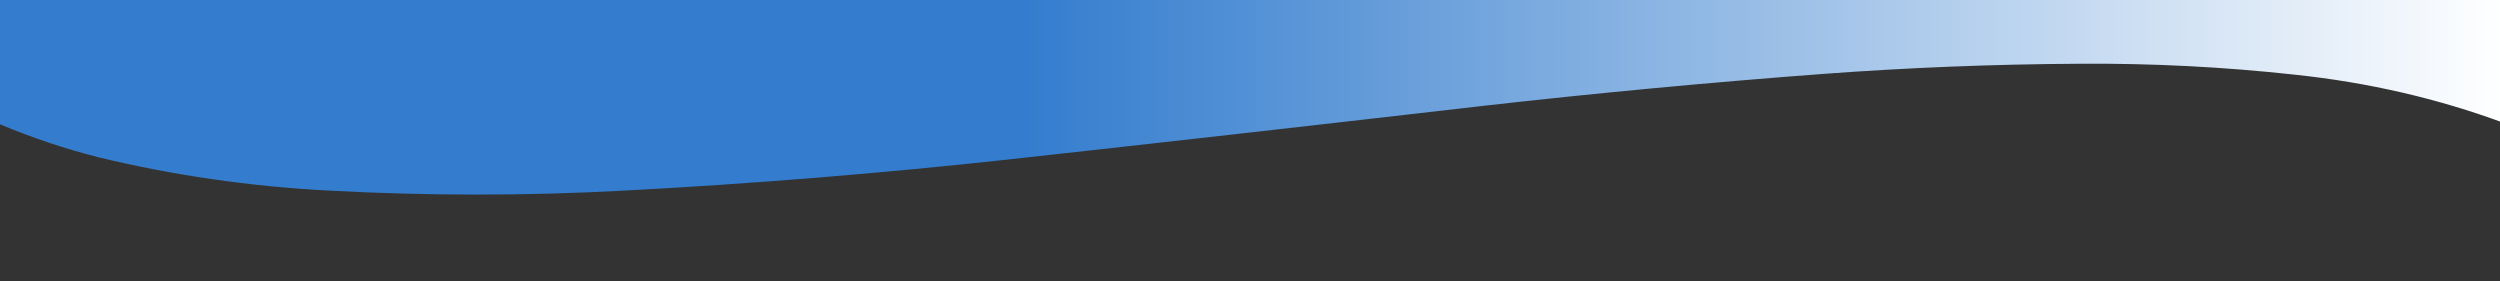 <svg width="100%" height="100%" viewBox="0 50 1439 162" fill="none" xmlns="http://www.w3.org/2000/svg">
<rect x="0" y="50" width="1439" height="162" fill="#333333" stroke="none"/>
<path fill-rule="evenodd" clip-rule="evenodd" d="M0 0C480.333 0 960.669 0 1441 0C1441 40.224 1441 80.448 1441 120.672C1403.02 106.676 1363.06 97.455 1321.11 93.009C1279.92 88.49 1238.52 86.384 1196.89 86.692C1147.5 86.955 1098.21 88.915 1049.05 92.573C983.909 97.457 918.966 103.555 854.225 110.87C763.01 121.416 671.748 131.726 580.435 141.8C507.322 149.763 433.928 155.717 360.25 159.661C302.989 162.78 245.733 162.78 188.483 159.661C143.454 157.257 99.456 150.867 56.487 140.493C36.879 135.479 18.05 129.162 0 121.543C0 81.029 0 40.514 0 0Z" fill="url(#paint0_linear_992_2)"/>
<defs>
<linearGradient id="paint0_linear_992_2" x1="0" y1="81" x2="1441" y2="81" gradientUnits="userSpaceOnUse">
<stop offset="0.41" stop-color="#347DCE"/>
<stop offset="1" stop-color="white"/>
</linearGradient>
</defs>
</svg>

